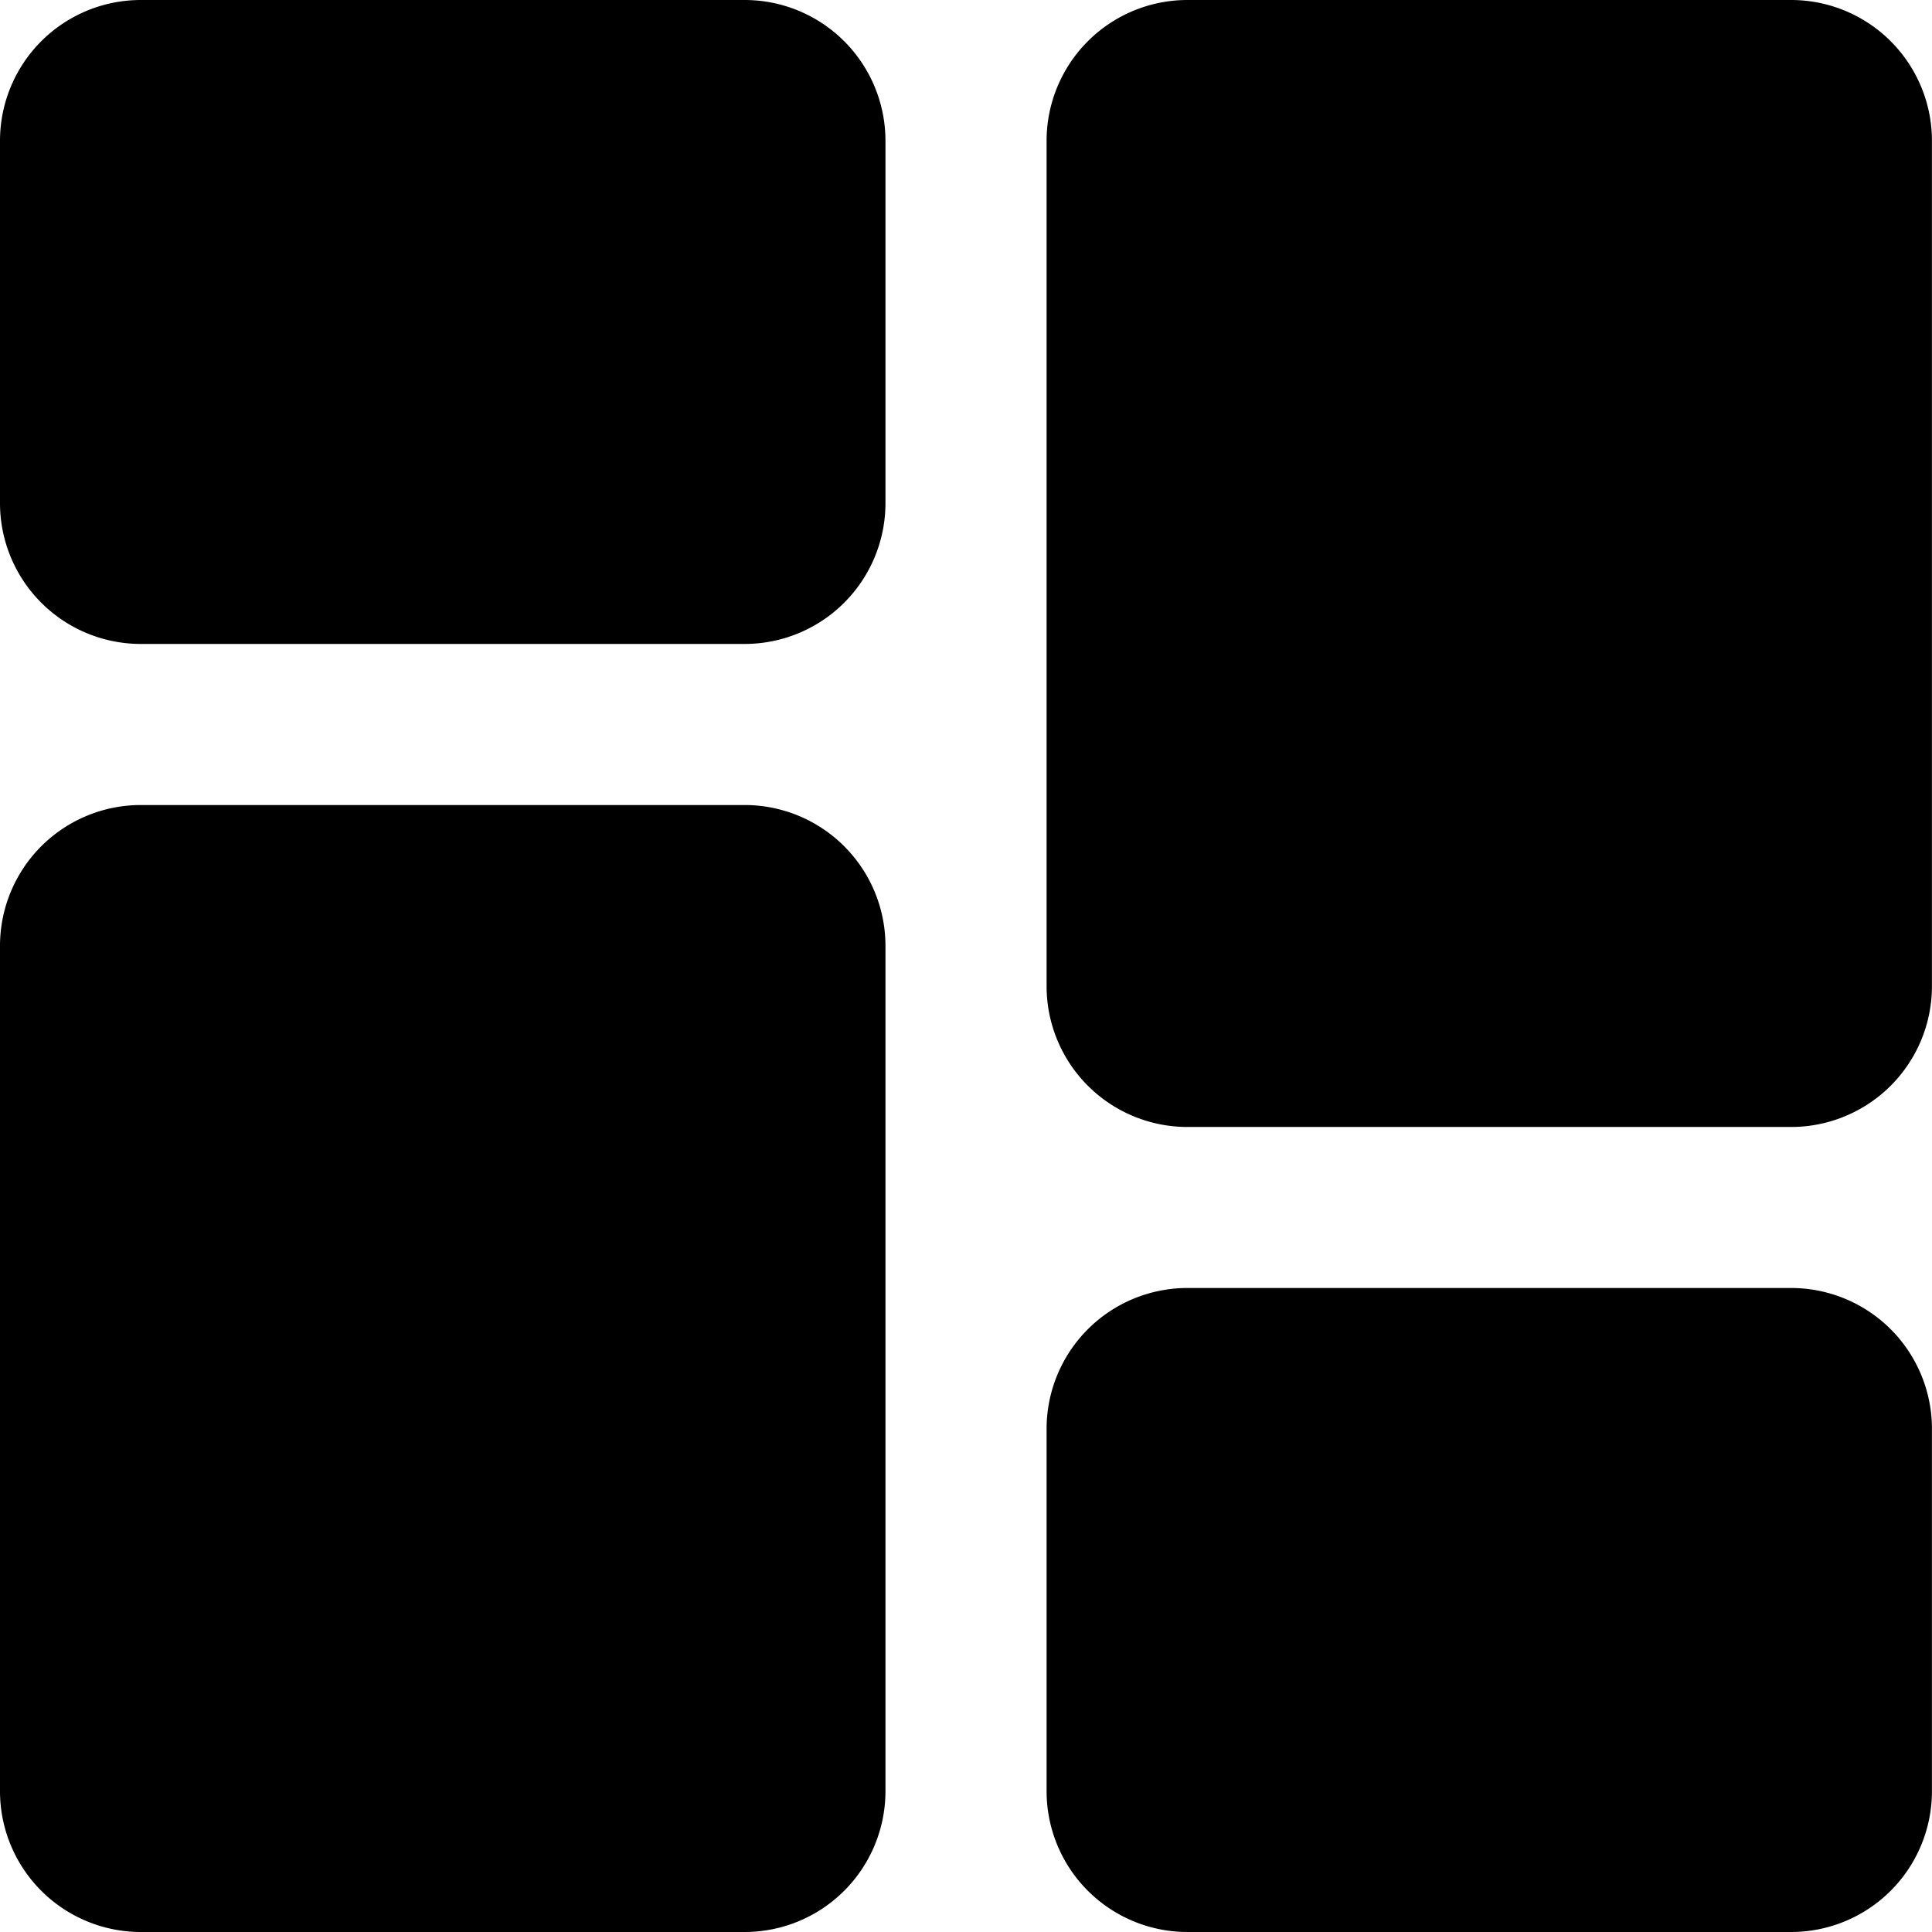 <svg xmlns="http://www.w3.org/2000/svg" viewBox="0 0 356.7 356.7"><defs></defs><g id="Capa_2" data-name="Capa 2"><g id="Path" class="cls-1"><g id="Path-2" data-name="Path"><path class="cls-2" d="M137.48,0H26A26,26,0,0,0,0,26V92.89a26,26,0,0,0,26,26H137.48a26,26,0,0,0,26-26V26A26,26,0,0,0,137.48,0Zm0,148.63H26a26,26,0,0,0-26,26V330.7a26,26,0,0,0,26,26H137.48a26,26,0,0,0,26-26V174.64A26,26,0,0,0,137.48,148.63ZM330.69,237.8H219.23a26,26,0,0,0-26,26V330.7a26,26,0,0,0,26,26H330.69a26,26,0,0,0,26-26V263.81A26,26,0,0,0,330.69,237.8Zm0-237.8H219.23a26,26,0,0,0-26,26V182.07a26,26,0,0,0,26,26H330.69a26,26,0,0,0,26-26V26A26,26,0,0,0,330.69,0Z"/></g></g></g></svg>